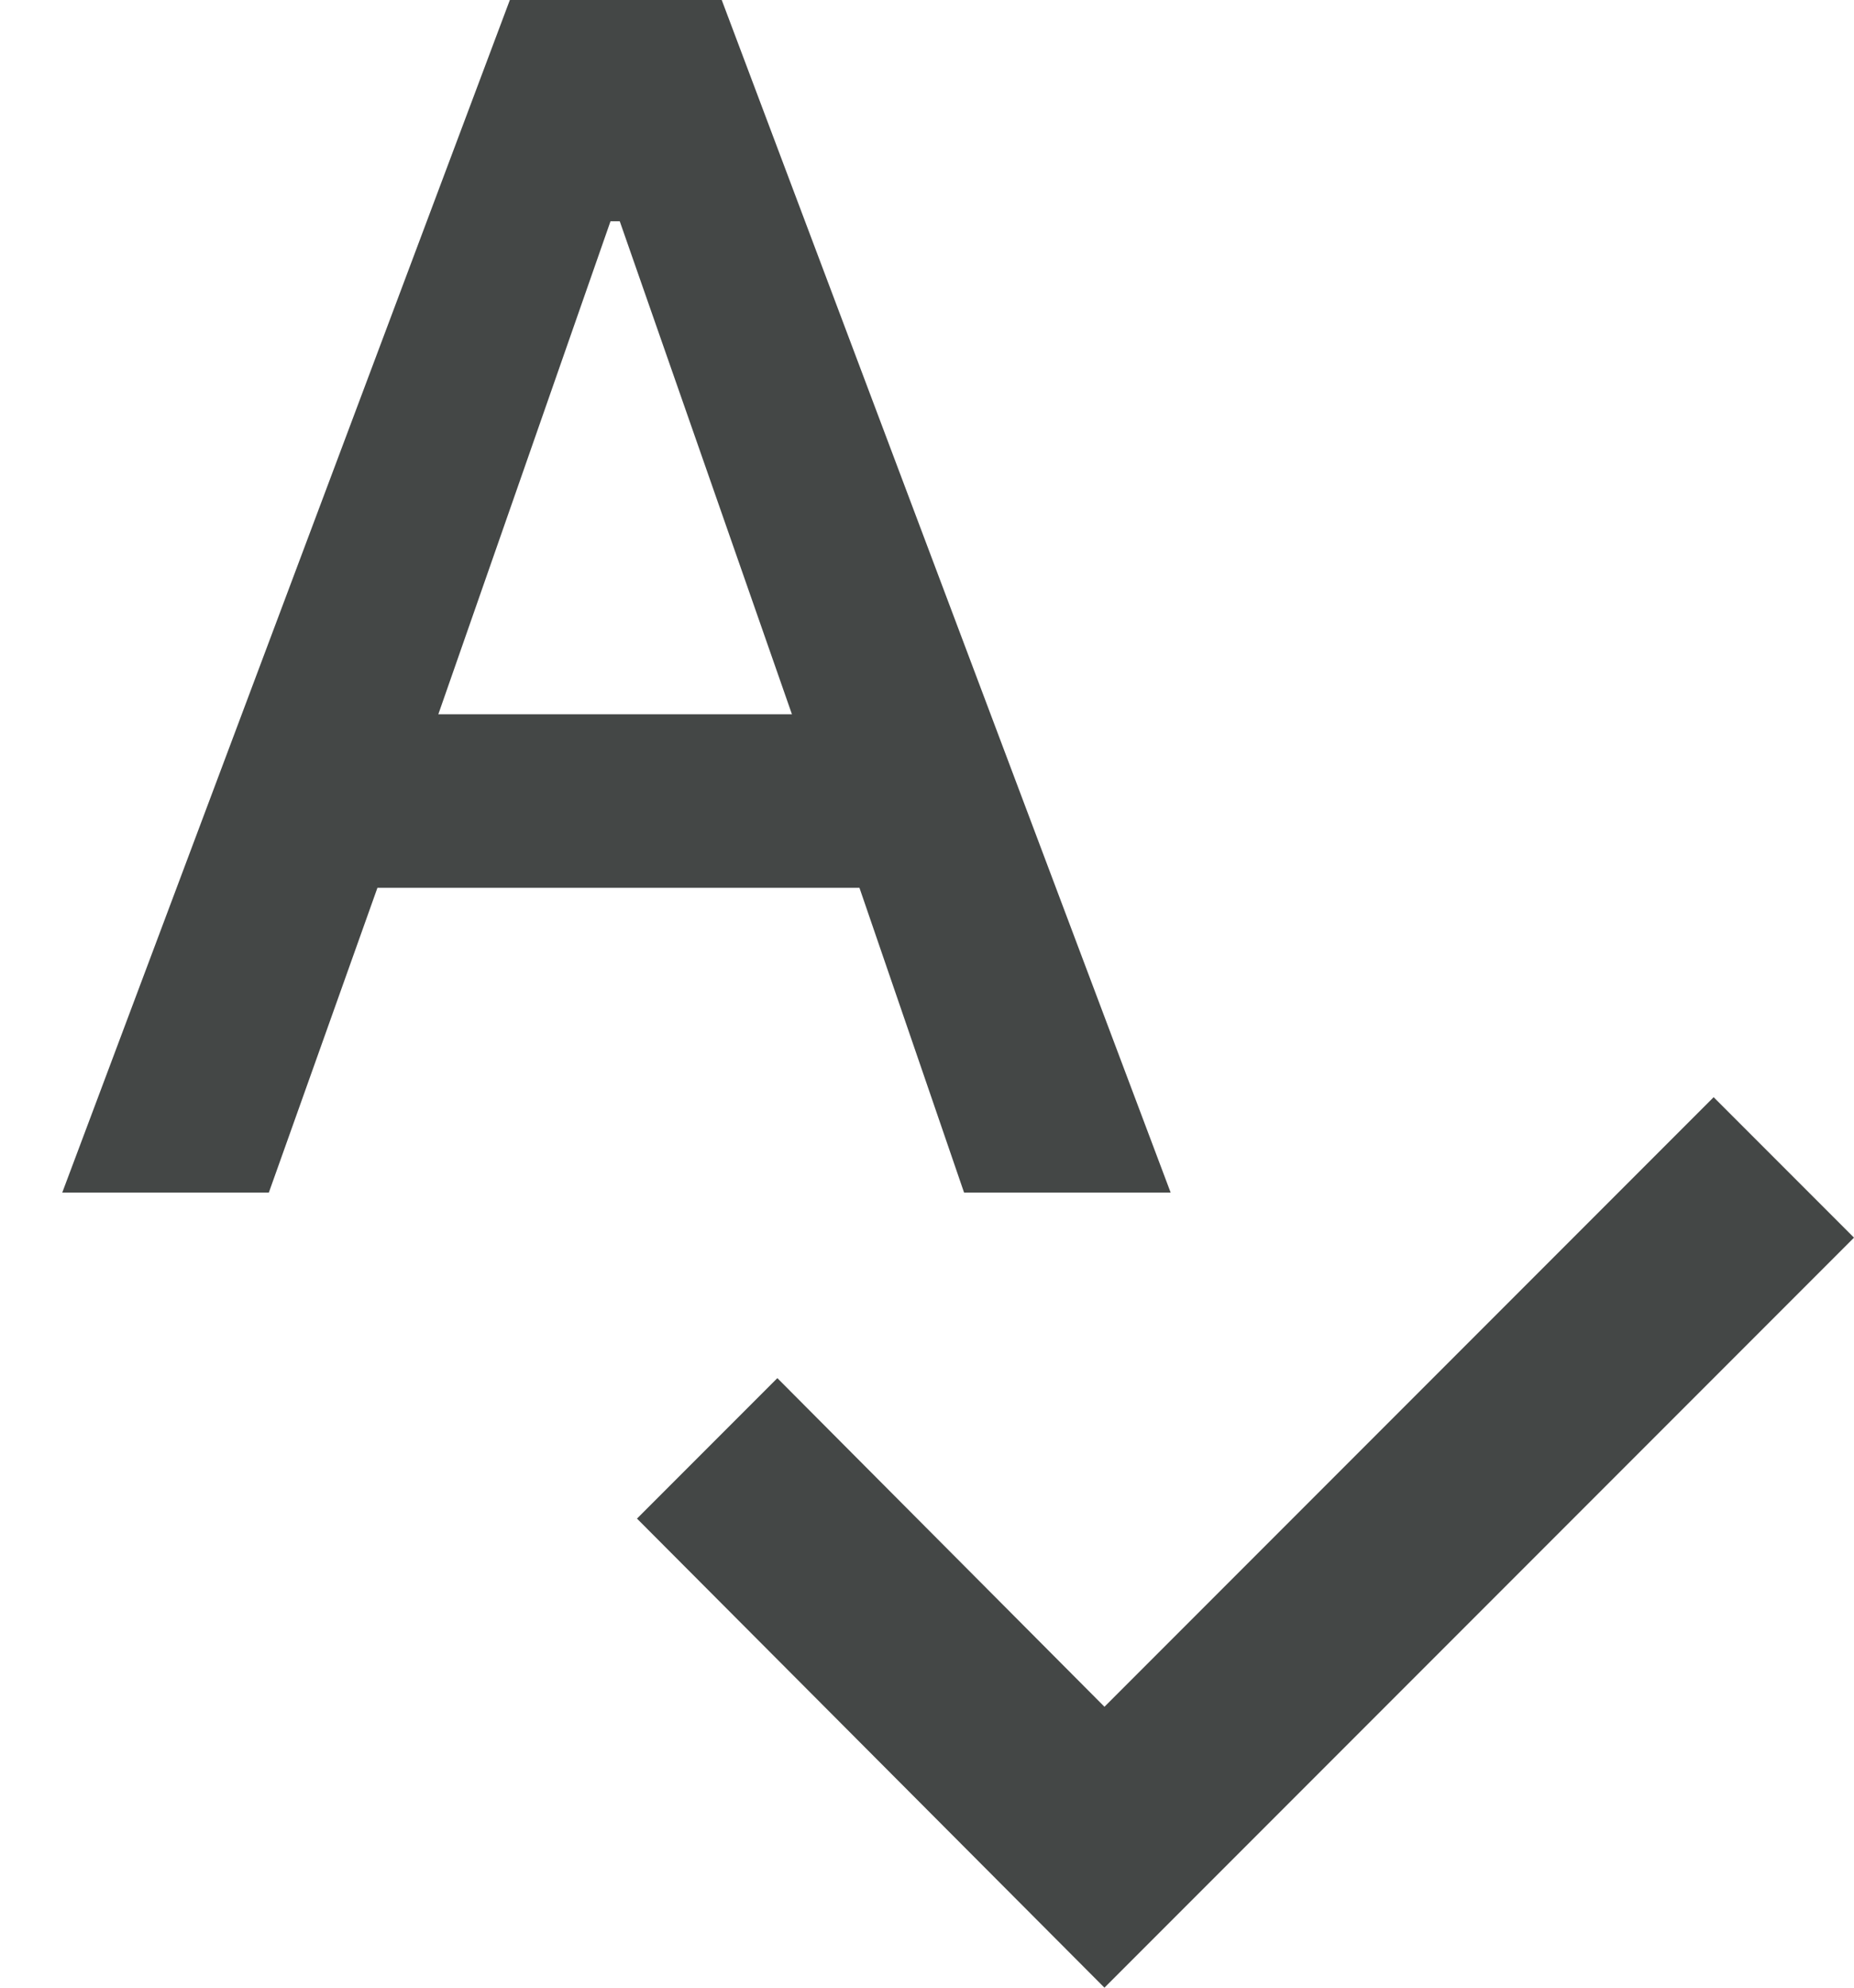 <svg width="14" height="15" viewBox="0 0 14 15" fill="none" xmlns="http://www.w3.org/2000/svg">
<path d="M7.28 9H8.84L5.45 0H3.85L0.47 9H2.03L2.85 6.7H6.49L7.28 9ZM3.31 5.39L4.61 1.67H4.68L5.98 5.39H3.31ZM12.94 8.28L8.34 12.88L5.87 10.4L4.81 11.46L8.34 15L14 9.34L12.94 8.28Z" fill="#444746"/>
</svg>
